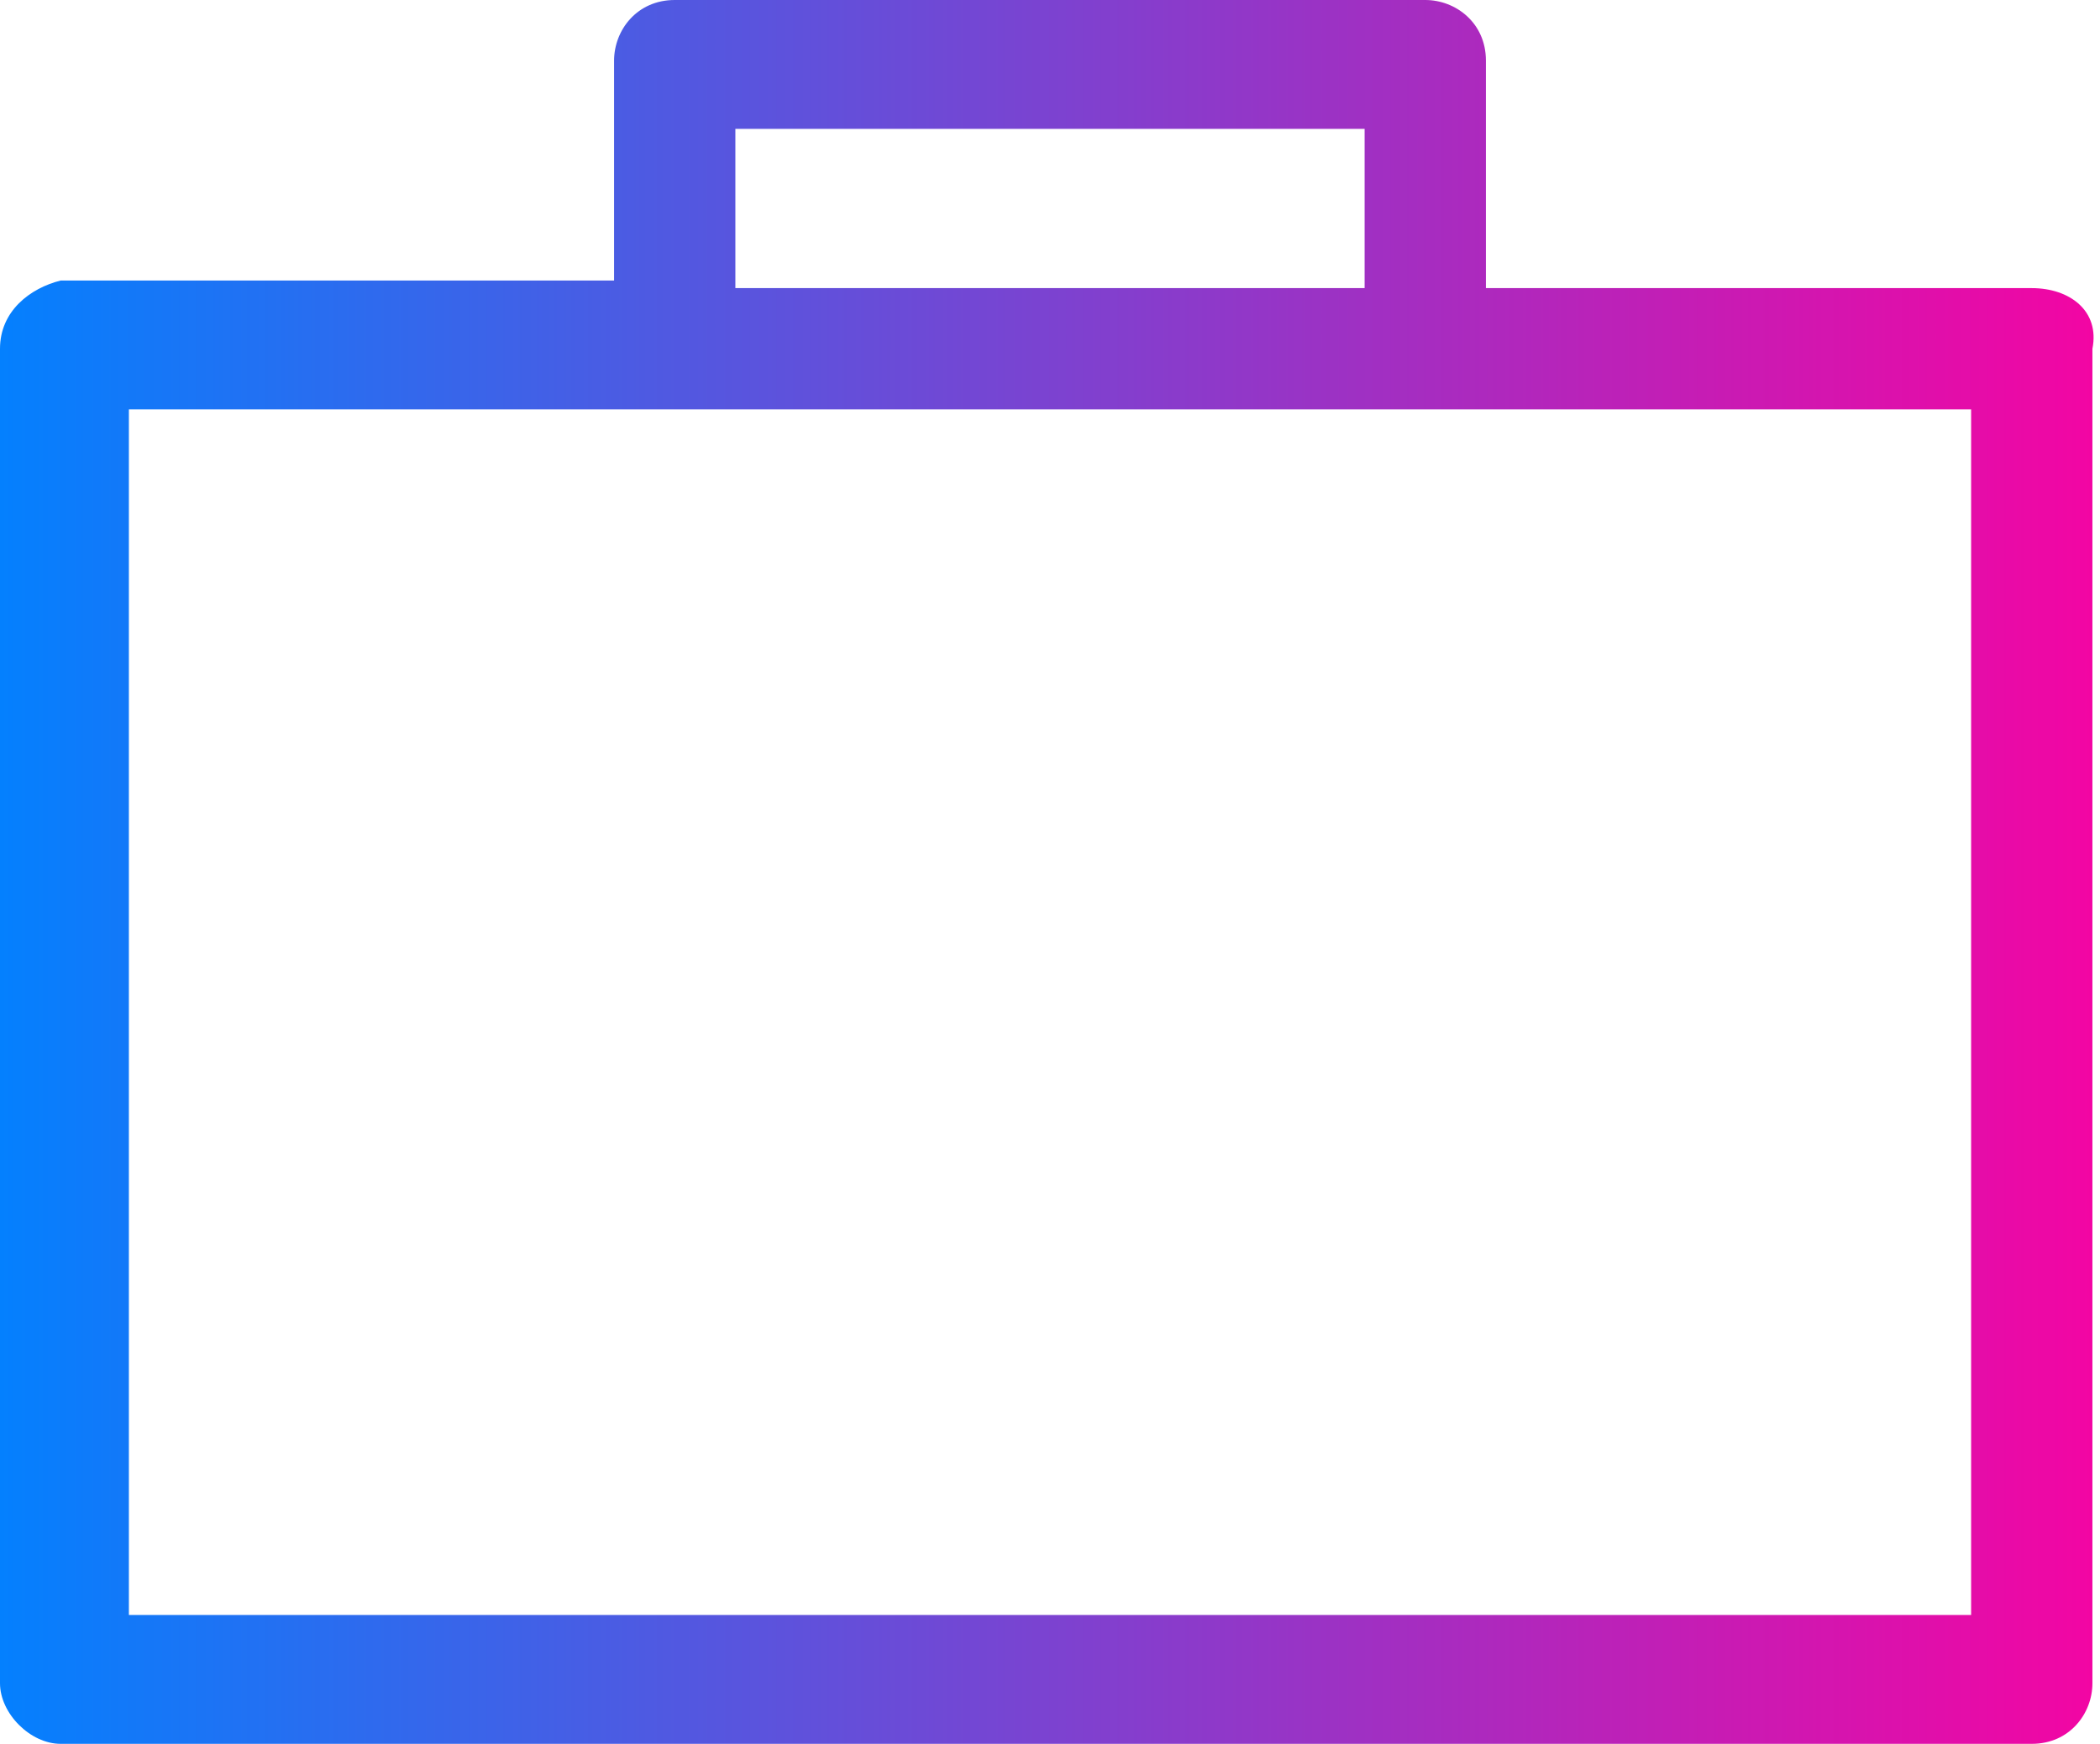 <?xml version="1.0" encoding="utf-8"?>
<!-- Generator: Adobe Illustrator 23.0.6, SVG Export Plug-In . SVG Version: 6.00 Build 0)  -->
<svg version="1.1" id="Icons" xmlns="http://www.w3.org/2000/svg" xmlns:xlink="http://www.w3.org/1999/xlink" x="0px" y="0px"
	 width="27.7px" height="23px" viewBox="0 0 27.7 23" style="enable-background:new 0 0 27.7 23;" xml:space="preserve">
<linearGradient id="SVGID_1_" gradientUnits="userSpaceOnUse" x1="0" y1="11.5" x2="27.668" y2="11.5">
	<stop  offset="0" style="stop-color:#0480FE"/>
	<stop  offset="1" style="stop-color:#F305A3"/>
</linearGradient>
<path style="fill:url(#SVGID_1_);" d="M26.8,3.8h-7.2V0.8c0-0.5-0.4-0.8-0.8-0.8H8.9C8.4,0,8.1,0.4,8.1,0.8v2.9H0.8
	C0.4,3.8,0,4.1,0,4.6v17.6C0,22.6,0.4,23,0.8,23h26c0.5,0,0.8-0.4,0.8-0.8V4.6C27.7,4.1,27.3,3.8,26.8,3.8z M9.7,1.7H18v2.1H9.7V1.7
	z M26,21.3H1.7V5.4H26V21.3z"/>
</svg>

